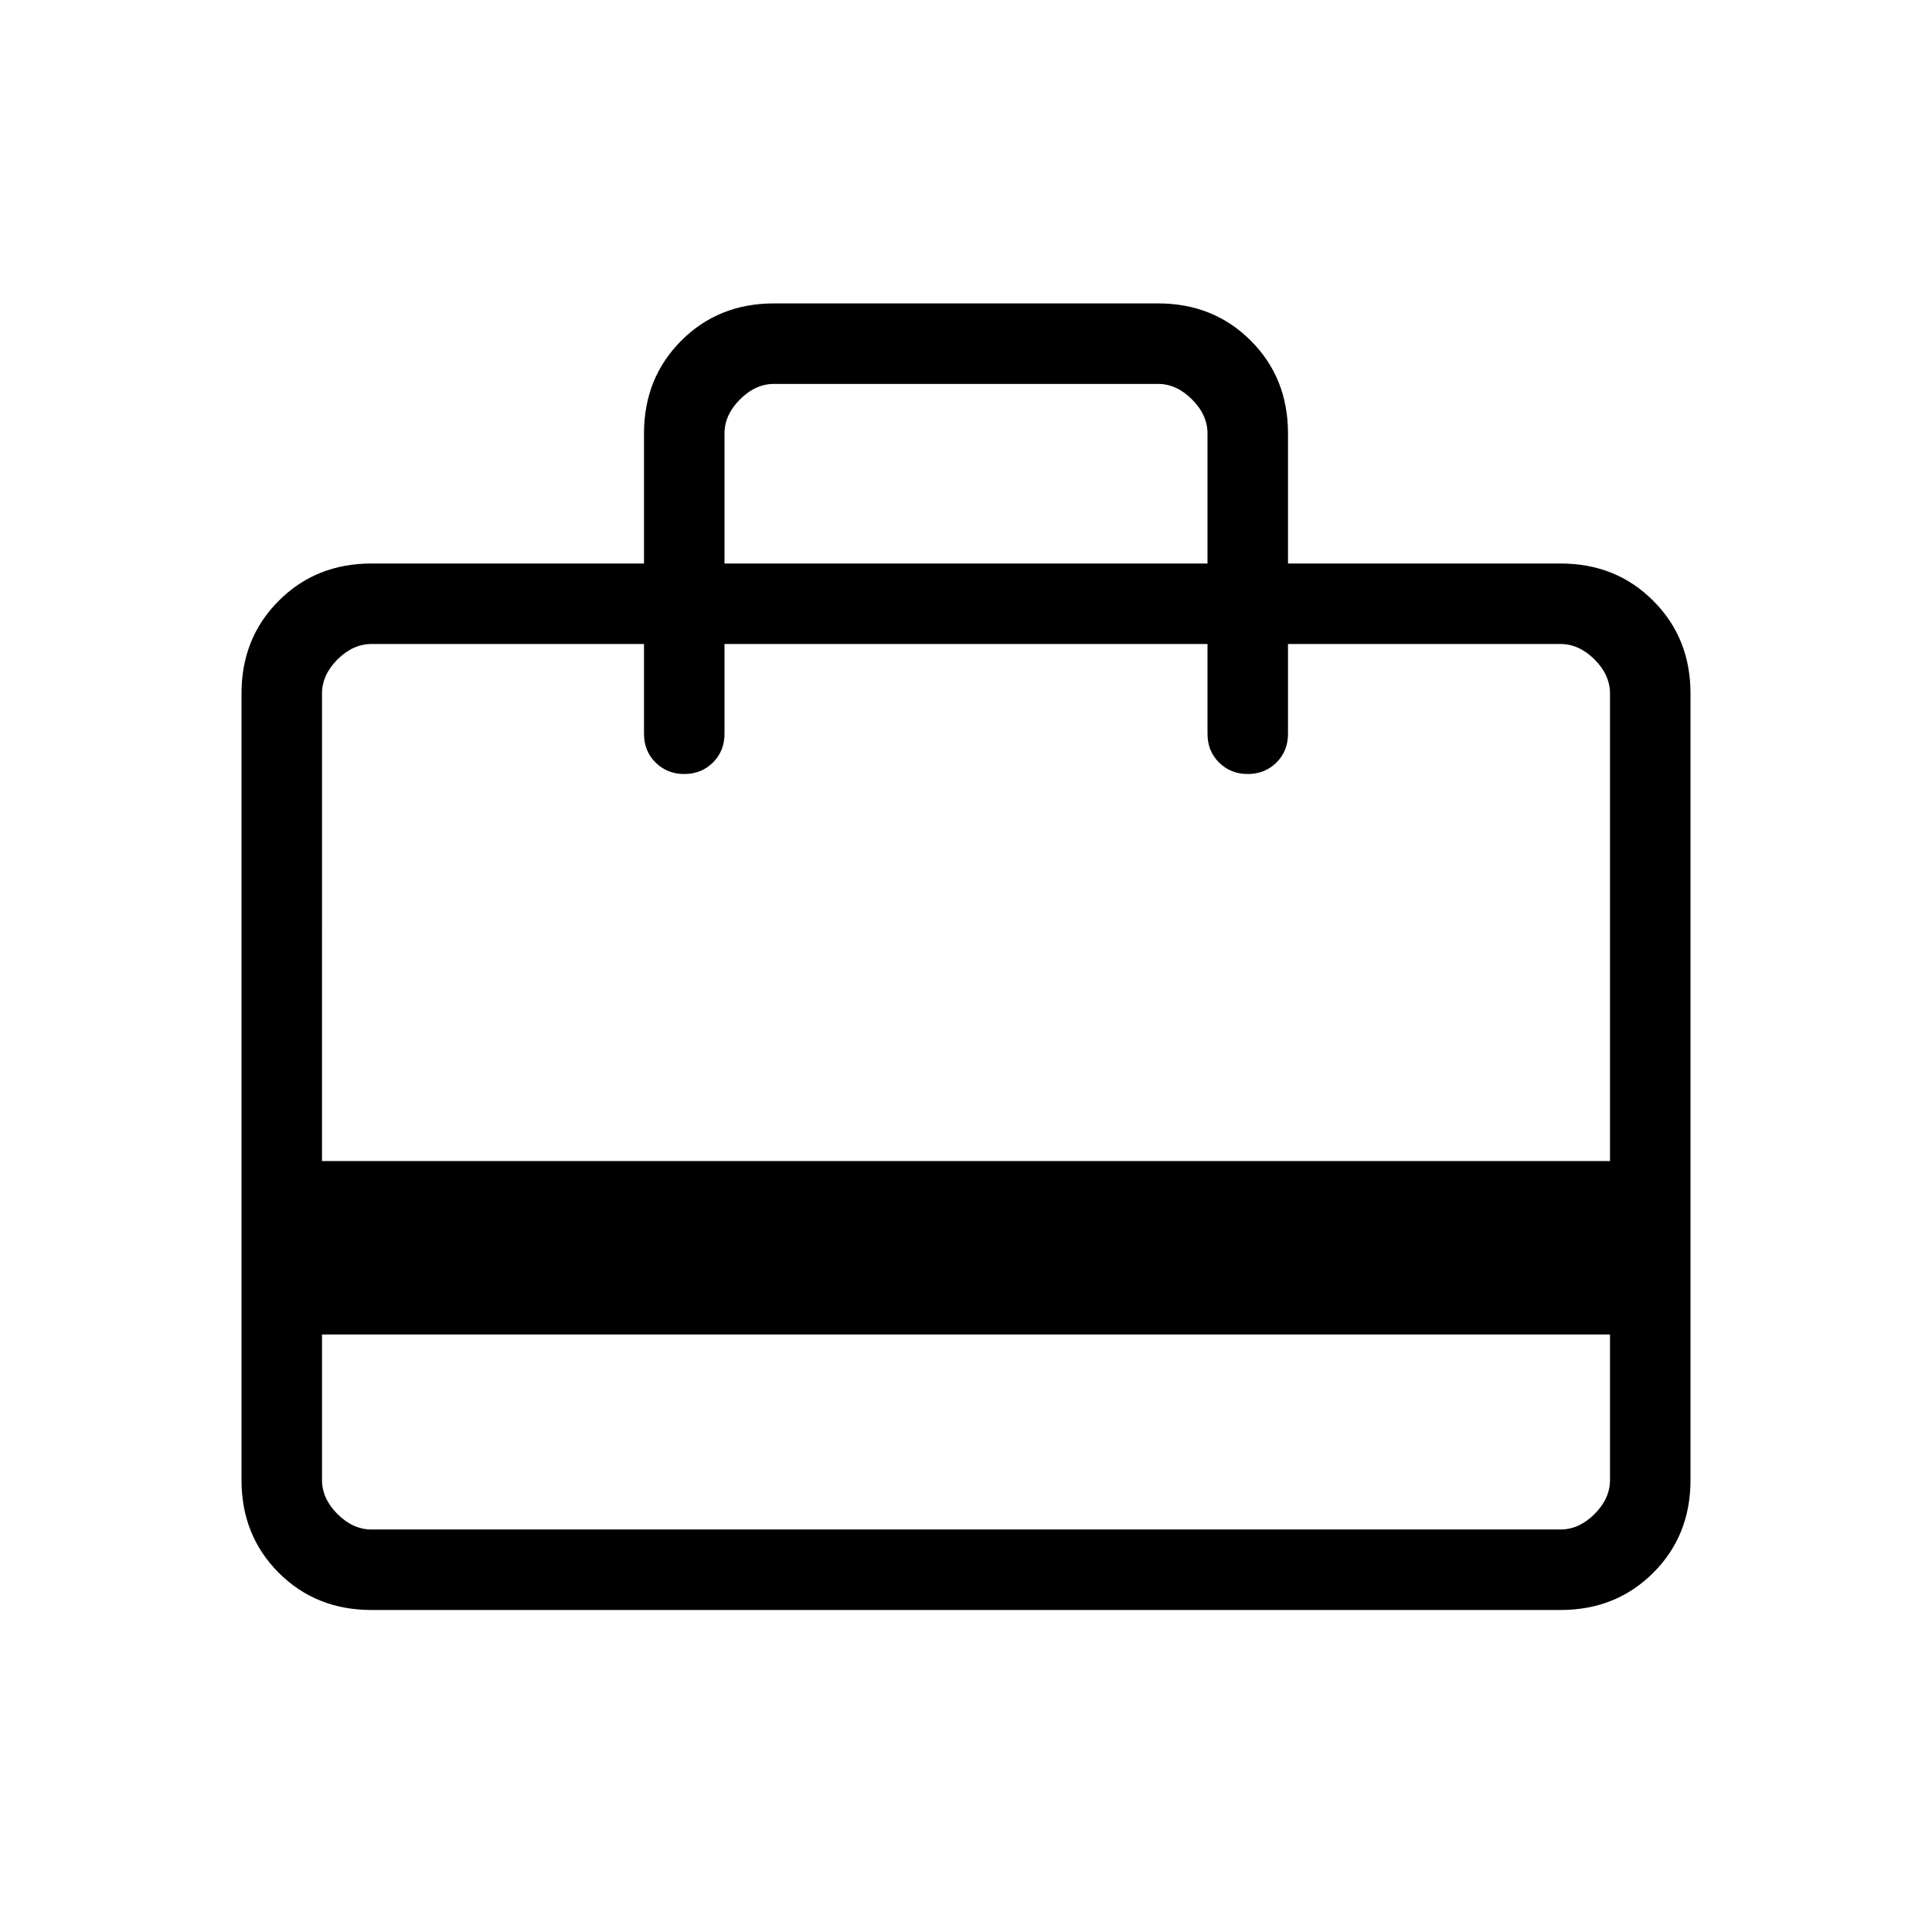 <svg xmlns="http://www.w3.org/2000/svg" width="1em" height="1em" viewBox="0 0 24 24"><path fill="currentColor" d="M4 16.577v1.808q0 .23.192.423q.193.192.423.192h14.77q.23 0 .423-.192q.192-.193.192-.423v-1.808zM8 7V5.385q0-.69.463-1.153q.462-.463 1.152-.463h4.77q.69 0 1.153.463q.462.462.462 1.153V7h3.385q.69 0 1.152.463q.463.462.463 1.152v9.77q0 .69-.462 1.152q-.463.463-1.153.463H4.615q-.69 0-1.152-.462Q3 19.075 3 18.385v-9.77q0-.69.463-1.152Q3.925 7 4.615 7zm-4 7.423h16V8.615q0-.23-.192-.423Q19.615 8 19.385 8H16v1.115q0 .214-.143.357q-.144.143-.357.143t-.357-.143Q15 9.33 15 9.115V8H9v1.115q0 .214-.143.357q-.144.143-.357.143t-.357-.143Q8 9.33 8 9.115V8H4.615q-.23 0-.423.192Q4 8.385 4 8.615zM9 7h6V5.385q0-.231-.192-.423q-.193-.193-.423-.193h-4.77q-.23 0-.423.193Q9 5.154 9 5.385zM4 18.385V8v1.615V8v1.615V8h.615q-.23 0-.423.192Q4 8.385 4 8.615zq0 .23.192.423q.193.192.423.192H4z"/></svg>